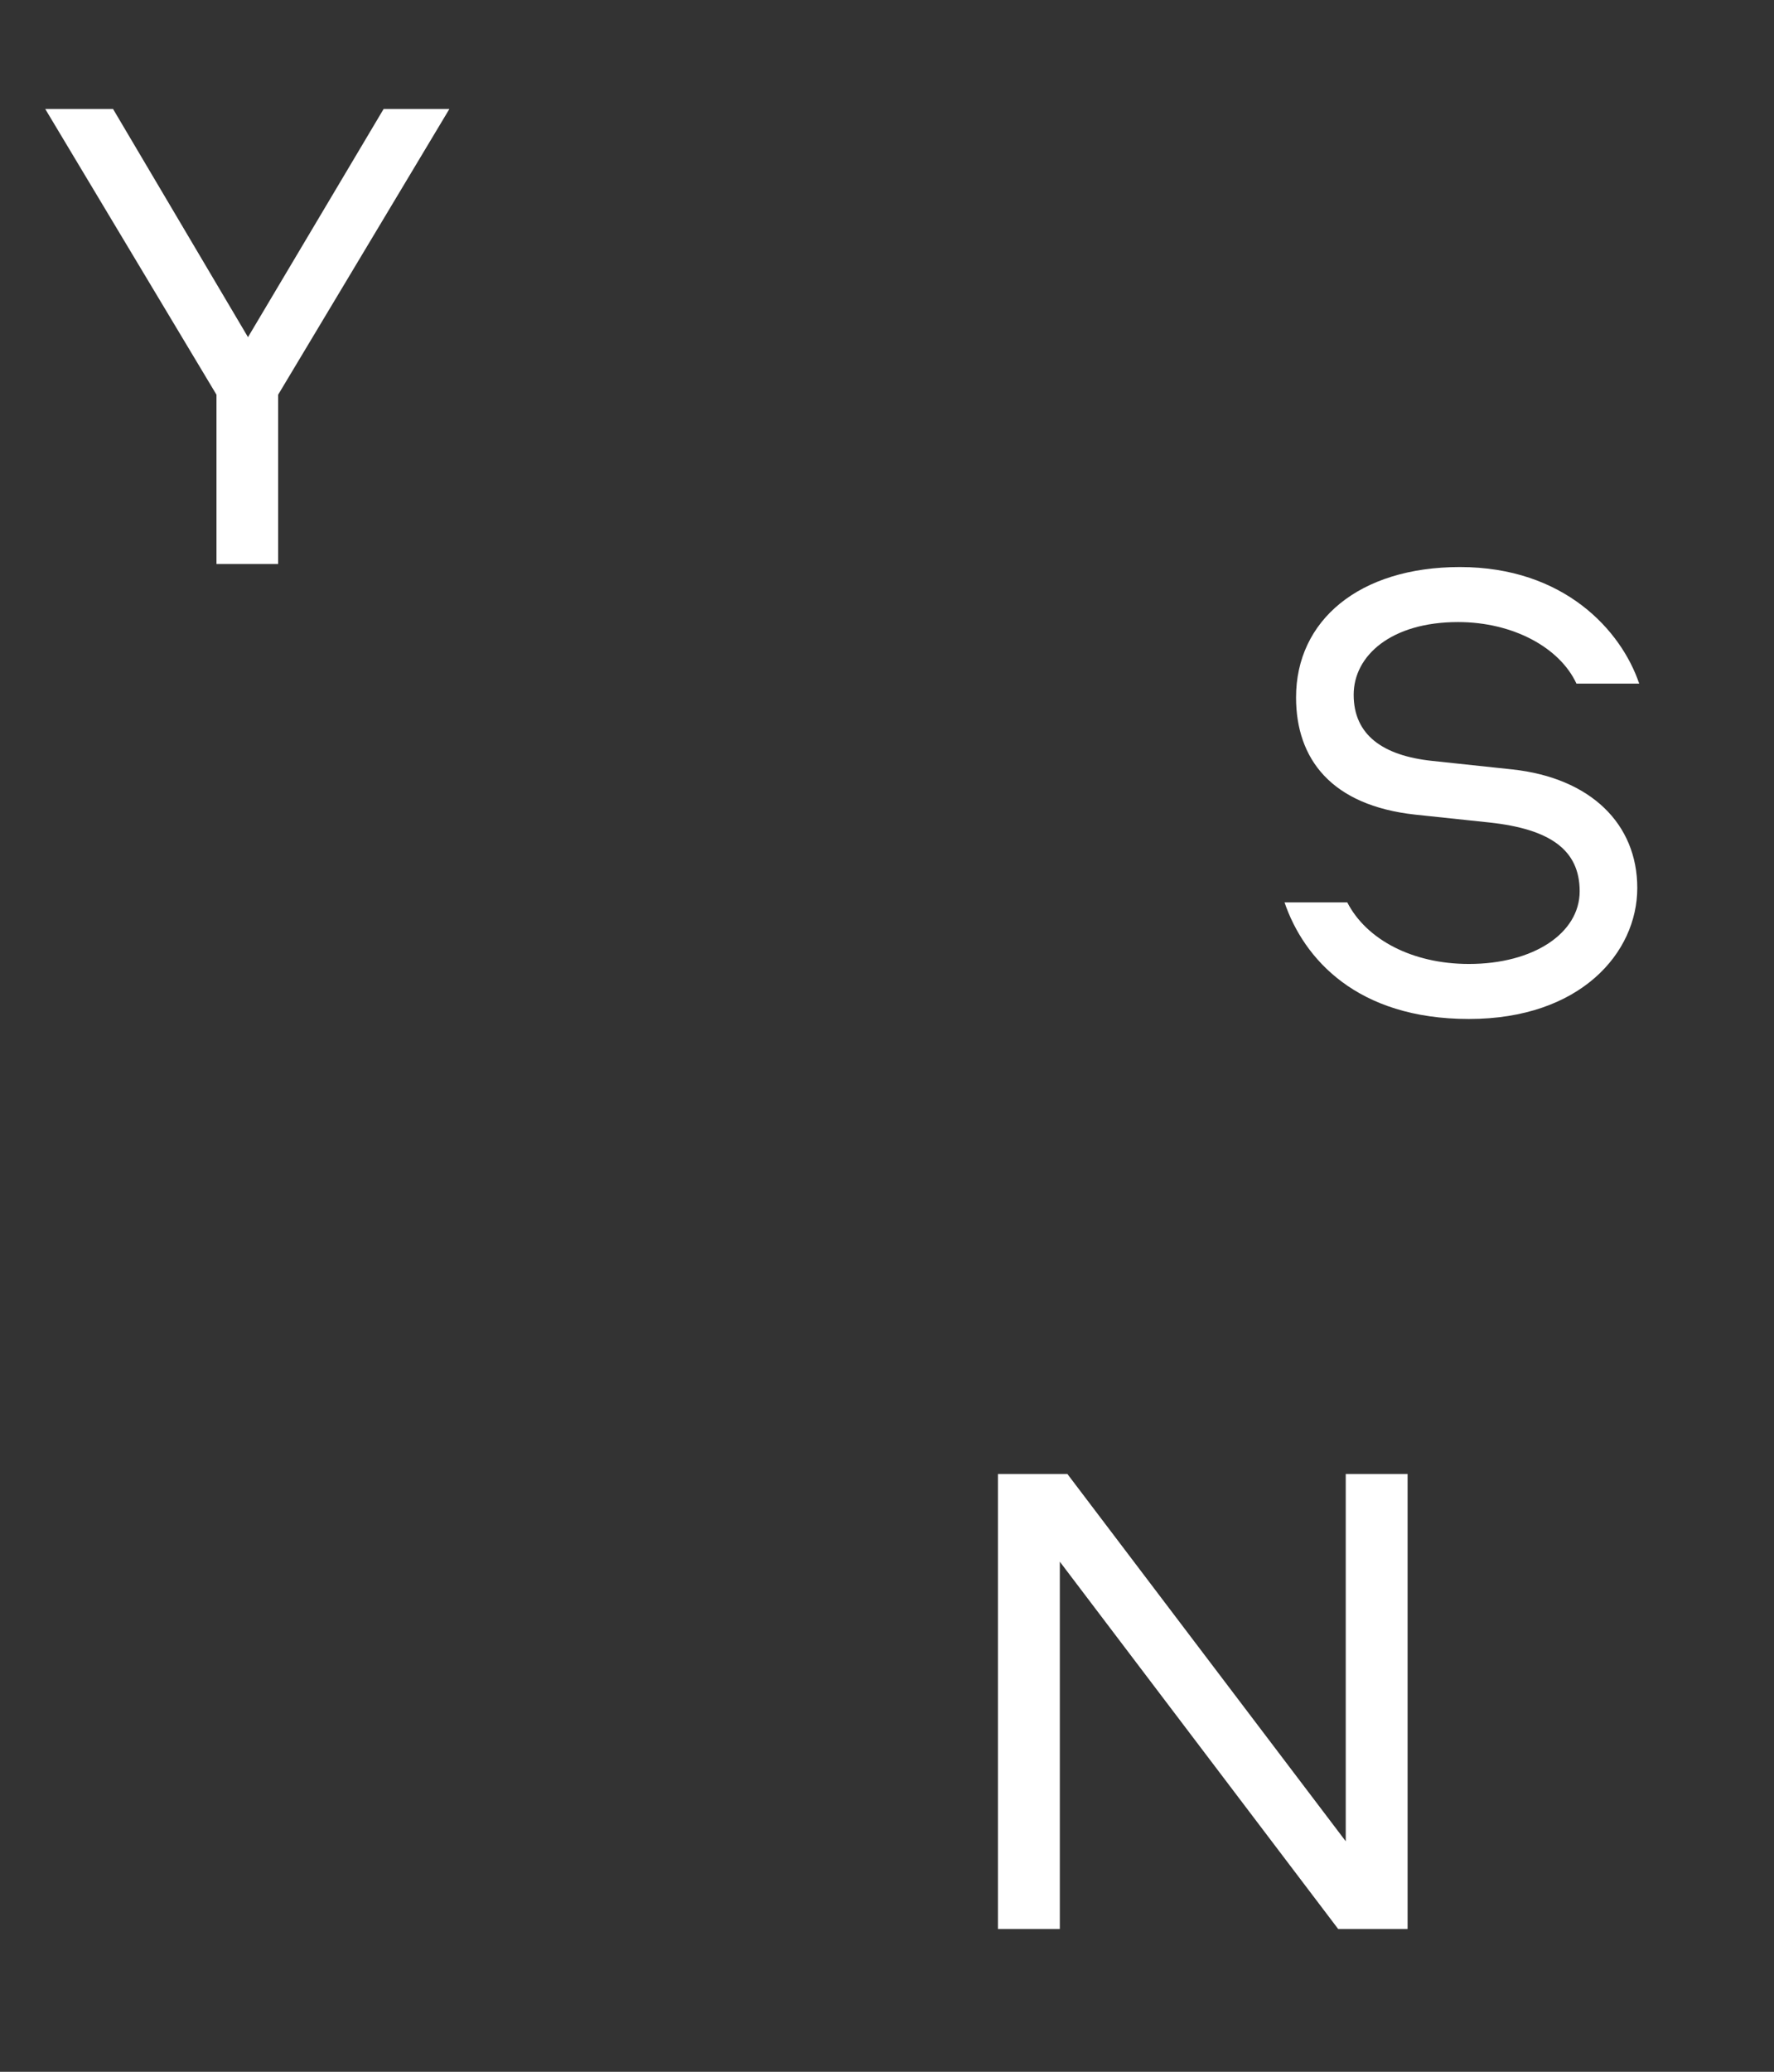 <?xml version="1.0" encoding="utf-8"?>
<!-- Generator: Adobe Illustrator 16.0.0, SVG Export Plug-In . SVG Version: 6.00 Build 0)  -->
<!DOCTYPE svg PUBLIC "-//W3C//DTD SVG 1.1//EN" "http://www.w3.org/Graphics/SVG/1.1/DTD/svg11.dtd">
<svg version="1.1" id="レイヤー_1" xmlns="http://www.w3.org/2000/svg" xmlns:xlink="http://www.w3.org/1999/xlink" x="0px"
	 y="0px" width="510.5px" height="596px" viewBox="-16.5 -191.5 510.5 596" enable-background="new -16.5 -191.5 510.5 596"
	 xml:space="preserve">
<rect x="-16.5" y="-191.5" width="510.5" height="596" fill="#333333" stroke="none"/>
<polygon fill="#FFFFFF" points="370.76,232.524 370.76,338.186 290.658,232.524 270.682,232.524 270.682,363.418 288.482,363.418 
	288.482,257.757 368.583,363.418 388.559,363.418 388.559,232.524 "/>
<polygon fill="#FFFFFF" points="54.865,-94.51 16.031,-160.152 -3.485,-160.152 45.797,-77.951 45.797,-29.261 63.539,-29.261 
	63.539,-77.951 112.82,-160.152 93.896,-160.152 "/>
<path fill="#FFFFFF" d="M353.146,68.094c5.525,16.204,20.816,33.538,53.058,33.538c32.058,0,48.453-19.03,48.453-37.683
	c0-18.465-13.449-31.654-35.925-34.104l-23.029-2.449c-14.37-1.508-22.66-7.537-22.66-19.03c0-11.305,10.87-20.915,30.029-20.915
	c15.844,0,29.293,7.349,34.083,17.711h18.055c-5.159-15.261-21.555-33.538-51.585-33.538c-29.107,0-47.163,15.45-47.163,37.495
	c0,17.712,10.134,31.089,34.267,33.727l21.371,2.261c17.502,1.884,25.978,7.914,25.978,19.784c0,12.059-13.265,20.914-31.872,20.914
	c-16.212,0-29.477-6.971-35.003-17.711H353.146z"/>
</svg>
